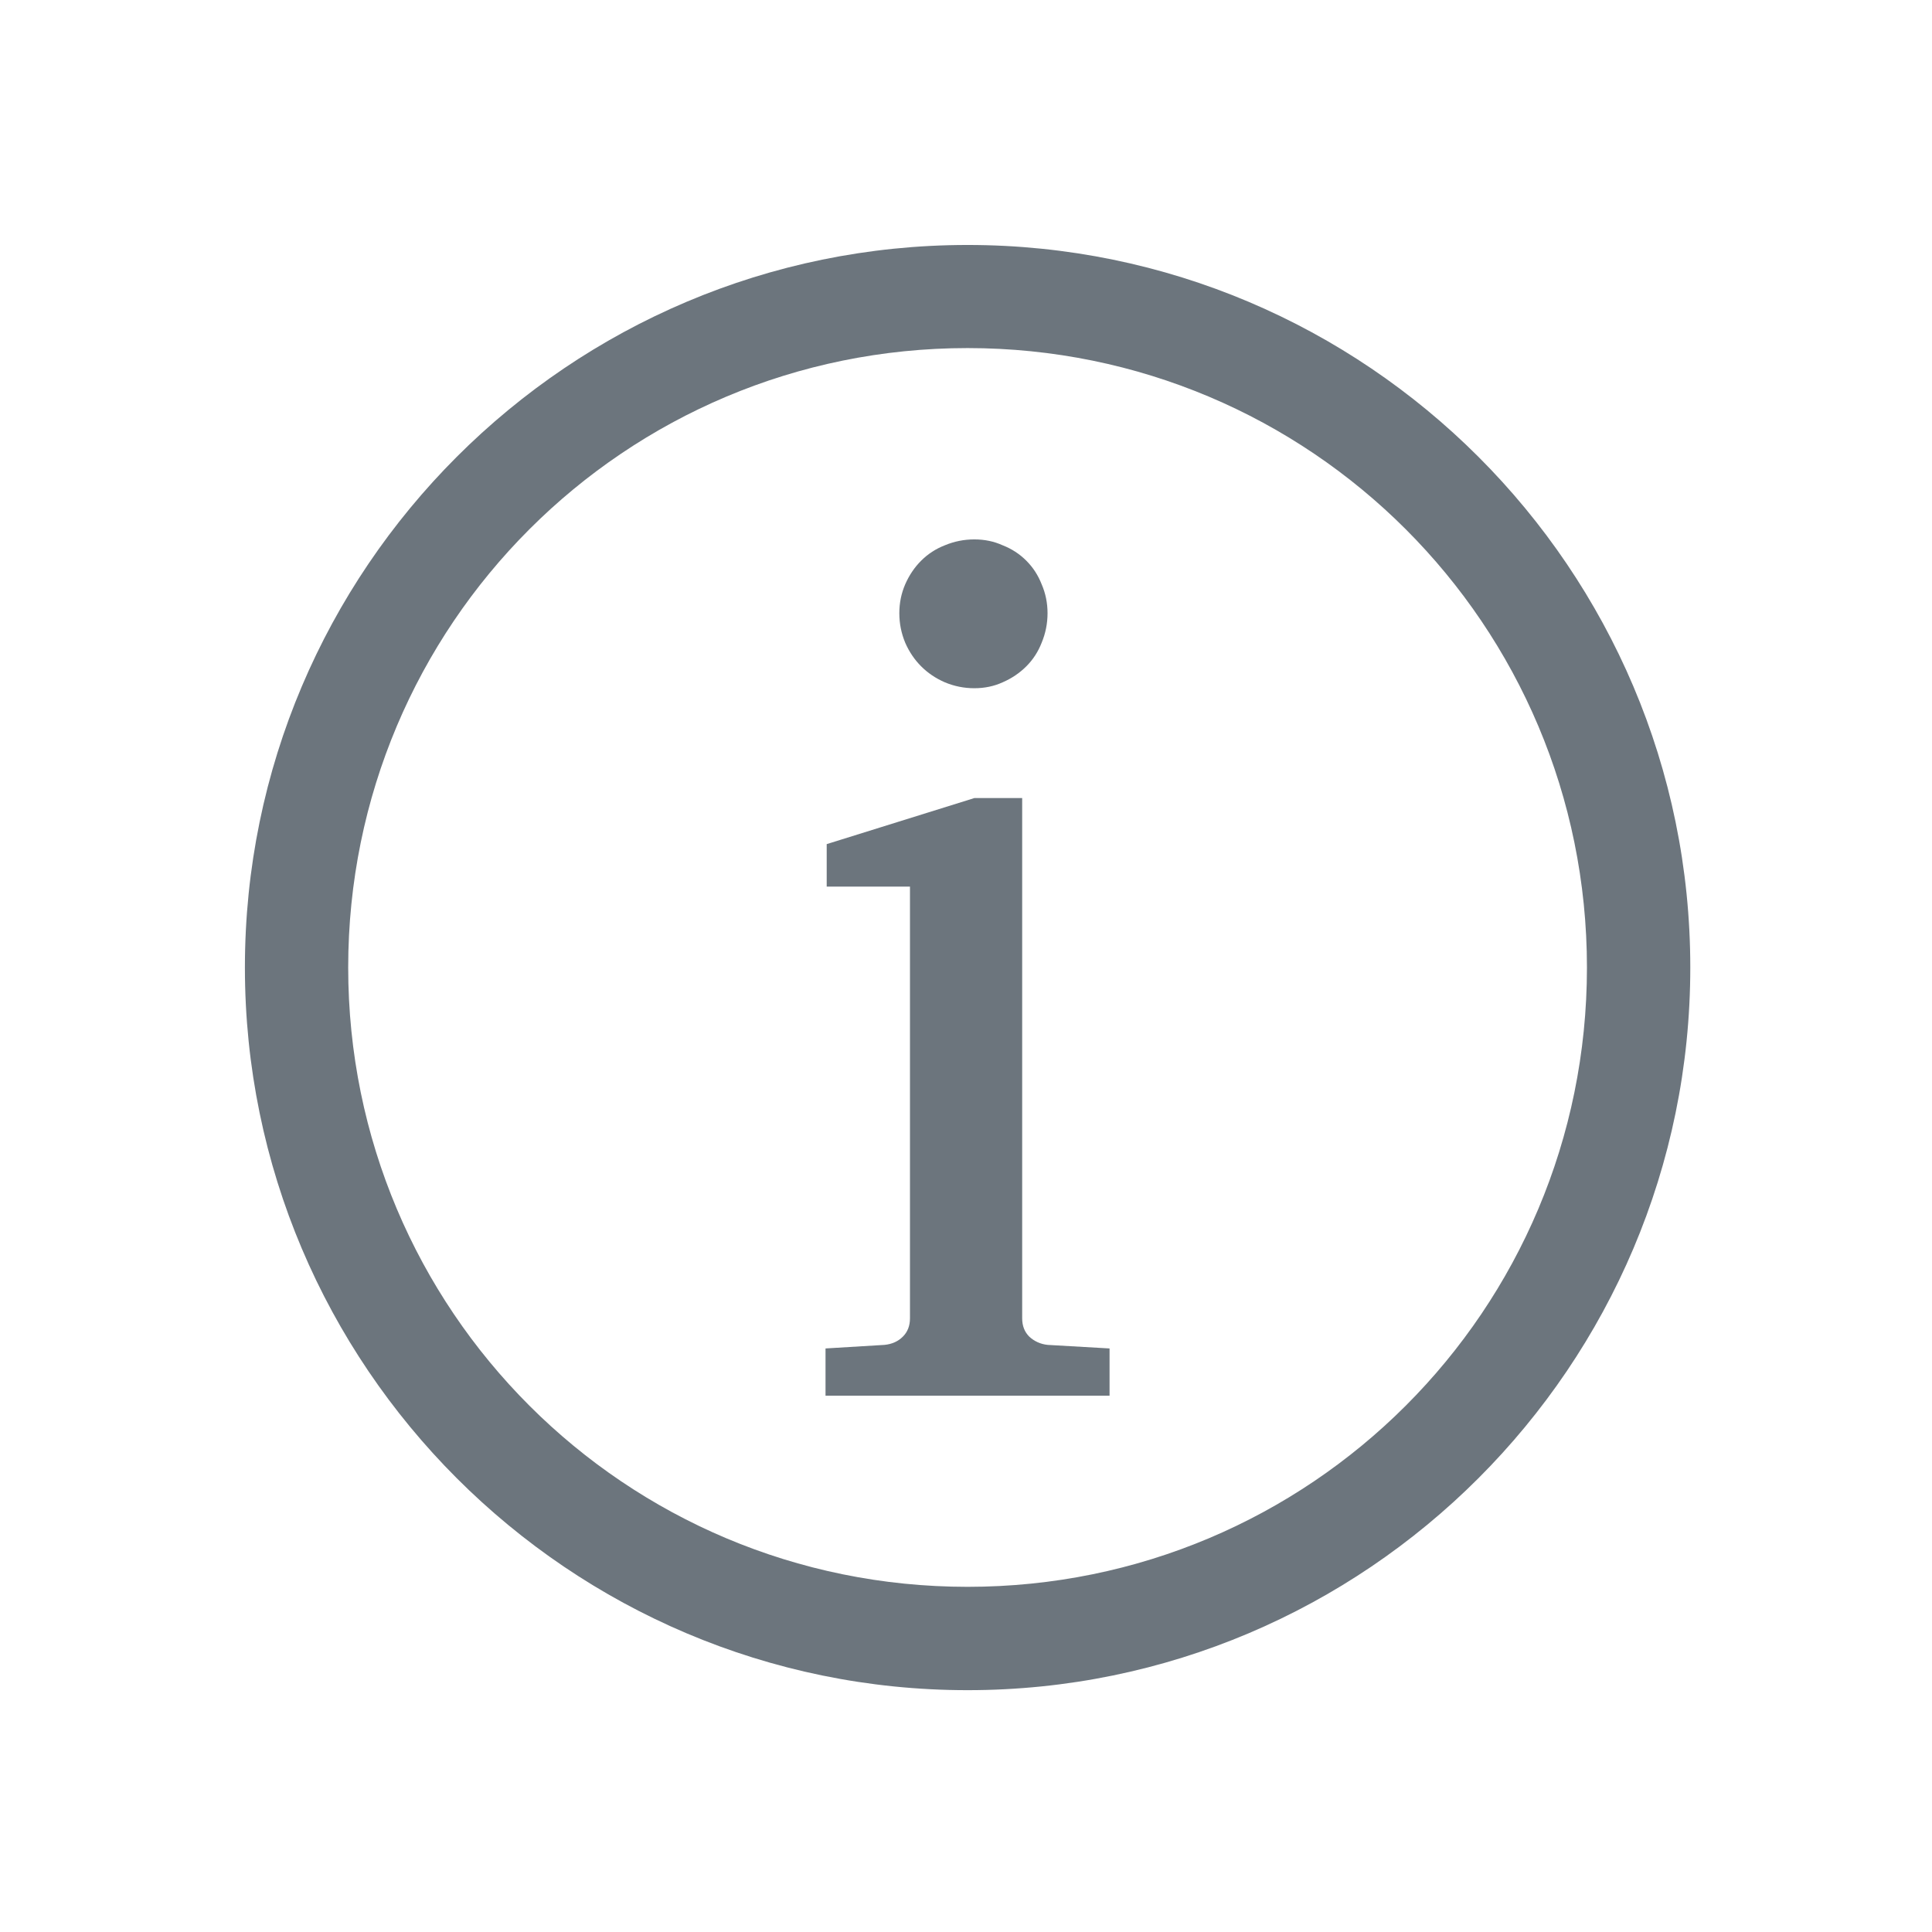 <?xml version="1.0" encoding="UTF-8" standalone="no"?>
<!-- Created with Inkscape (http://www.inkscape.org/) -->

<svg
   xmlns:dc="http://purl.org/dc/elements/1.1/"
   xmlns:cc="http://creativecommons.org/ns#"
   xmlns:rdf="http://www.w3.org/1999/02/22-rdf-syntax-ns#"
   xmlns:svg="http://www.w3.org/2000/svg"
   xmlns="http://www.w3.org/2000/svg"
   xmlns:sodipodi="http://sodipodi.sourceforge.net/DTD/sodipodi-0.dtd"
   xmlns:inkscape="http://www.inkscape.org/namespaces/inkscape"
   width="64"
   height="64"
   viewBox="0 0 16.933 16.933"
   version="1.1"
   id="svg1304"
   inkscape:version="0.92.4 (unknown)"
   sodipodi:docname="btn_about.svg">
  <defs
     id="defs1298" />
  <sodipodi:namedview
     id="base"
     pagecolor="#ffffff"
     bordercolor="#666666"
     borderopacity="1.0"
     inkscape:pageopacity="0.0"
     inkscape:pageshadow="2"
     inkscape:zoom="1.979899"
     inkscape:cx="-104.7822"
     inkscape:cy="21.894852"
     inkscape:document-units="mm"
     inkscape:current-layer="layer1"
     showgrid="false"
     units="px"
     fit-margin-top="0"
     fit-margin-left="0"
     fit-margin-right="0"
     fit-margin-bottom="0"
     inkscape:window-width="1440"
     inkscape:window-height="864"
     inkscape:window-x="0"
     inkscape:window-y="0"
     inkscape:window-maximized="1" />
  <g
     inkscape:label="Camada 1"
     inkscape:groupmode="layer"
     id="layer1"
     transform="translate(-99.084,-91.761)">
    <path
       style="font-style:normal;font-variant:normal;font-weight:normal;font-stretch:normal;font-size:10.583px;line-height:1.25;font-family:'Abyssinica SIL';-inkscape-font-specification:'Abyssinica SIL';letter-spacing:0px;word-spacing:0px;fill:#6c757d;fill-opacity:1;stroke:none;stroke-width:1"
       d="M 32.002 8.102 C 18.822 8.102 8.1 18.818 8.1 31.998 C 8.1 45.178 18.822 55.9 32.002 55.9 C 45.182 55.9 55.904 45.178 55.904 31.998 C 55.904 18.818 45.182 8.102 32.002 8.102 z M 32.002 11.512 C 43.335 11.512 52.486 20.665 52.486 31.998 C 52.486 43.332 43.335 52.482 32.002 52.482 C 20.668 52.482 11.516 43.332 11.516 31.998 C 11.516 20.665 20.668 11.512 32.002 11.512 z M 32.225 17.84 C 31.886 17.84 31.561 17.905 31.248 18.035 C 30.949 18.152 30.688 18.322 30.467 18.543 C 30.245 18.764 30.07 19.025 29.939 19.324 C 29.809 19.624 29.744 19.943 29.744 20.281 C 29.744 20.62 29.809 20.945 29.939 21.258 C 30.07 21.557 30.245 21.818 30.467 22.039 C 30.688 22.26 30.949 22.436 31.248 22.566 C 31.561 22.697 31.886 22.762 32.225 22.762 C 32.563 22.762 32.876 22.697 33.162 22.566 C 33.461 22.436 33.722 22.26 33.943 22.039 C 34.165 21.818 34.334 21.557 34.451 21.258 C 34.581 20.945 34.646 20.62 34.646 20.281 C 34.646 19.943 34.581 19.624 34.451 19.324 C 34.334 19.025 34.165 18.764 33.943 18.543 C 33.722 18.322 33.462 18.152 33.162 18.035 C 32.876 17.905 32.563 17.84 32.225 17.84 z M 32.225 26.395 L 27.342 27.918 L 27.342 29.324 L 30.096 29.324 L 30.096 43.602 C 30.096 43.849 30.018 44.051 29.861 44.207 C 29.705 44.364 29.503 44.455 29.256 44.48 L 27.303 44.598 L 27.303 46.16 L 36.697 46.16 L 36.697 44.598 L 34.646 44.48 C 34.412 44.454 34.21 44.363 34.041 44.207 C 33.885 44.051 33.807 43.849 33.807 43.602 L 33.807 26.395 L 32.225 26.395 z "
       transform="matrix(0.265,0,0,0.265,99.084,91.761)"
       id="path841" />
  </g>
</svg>
